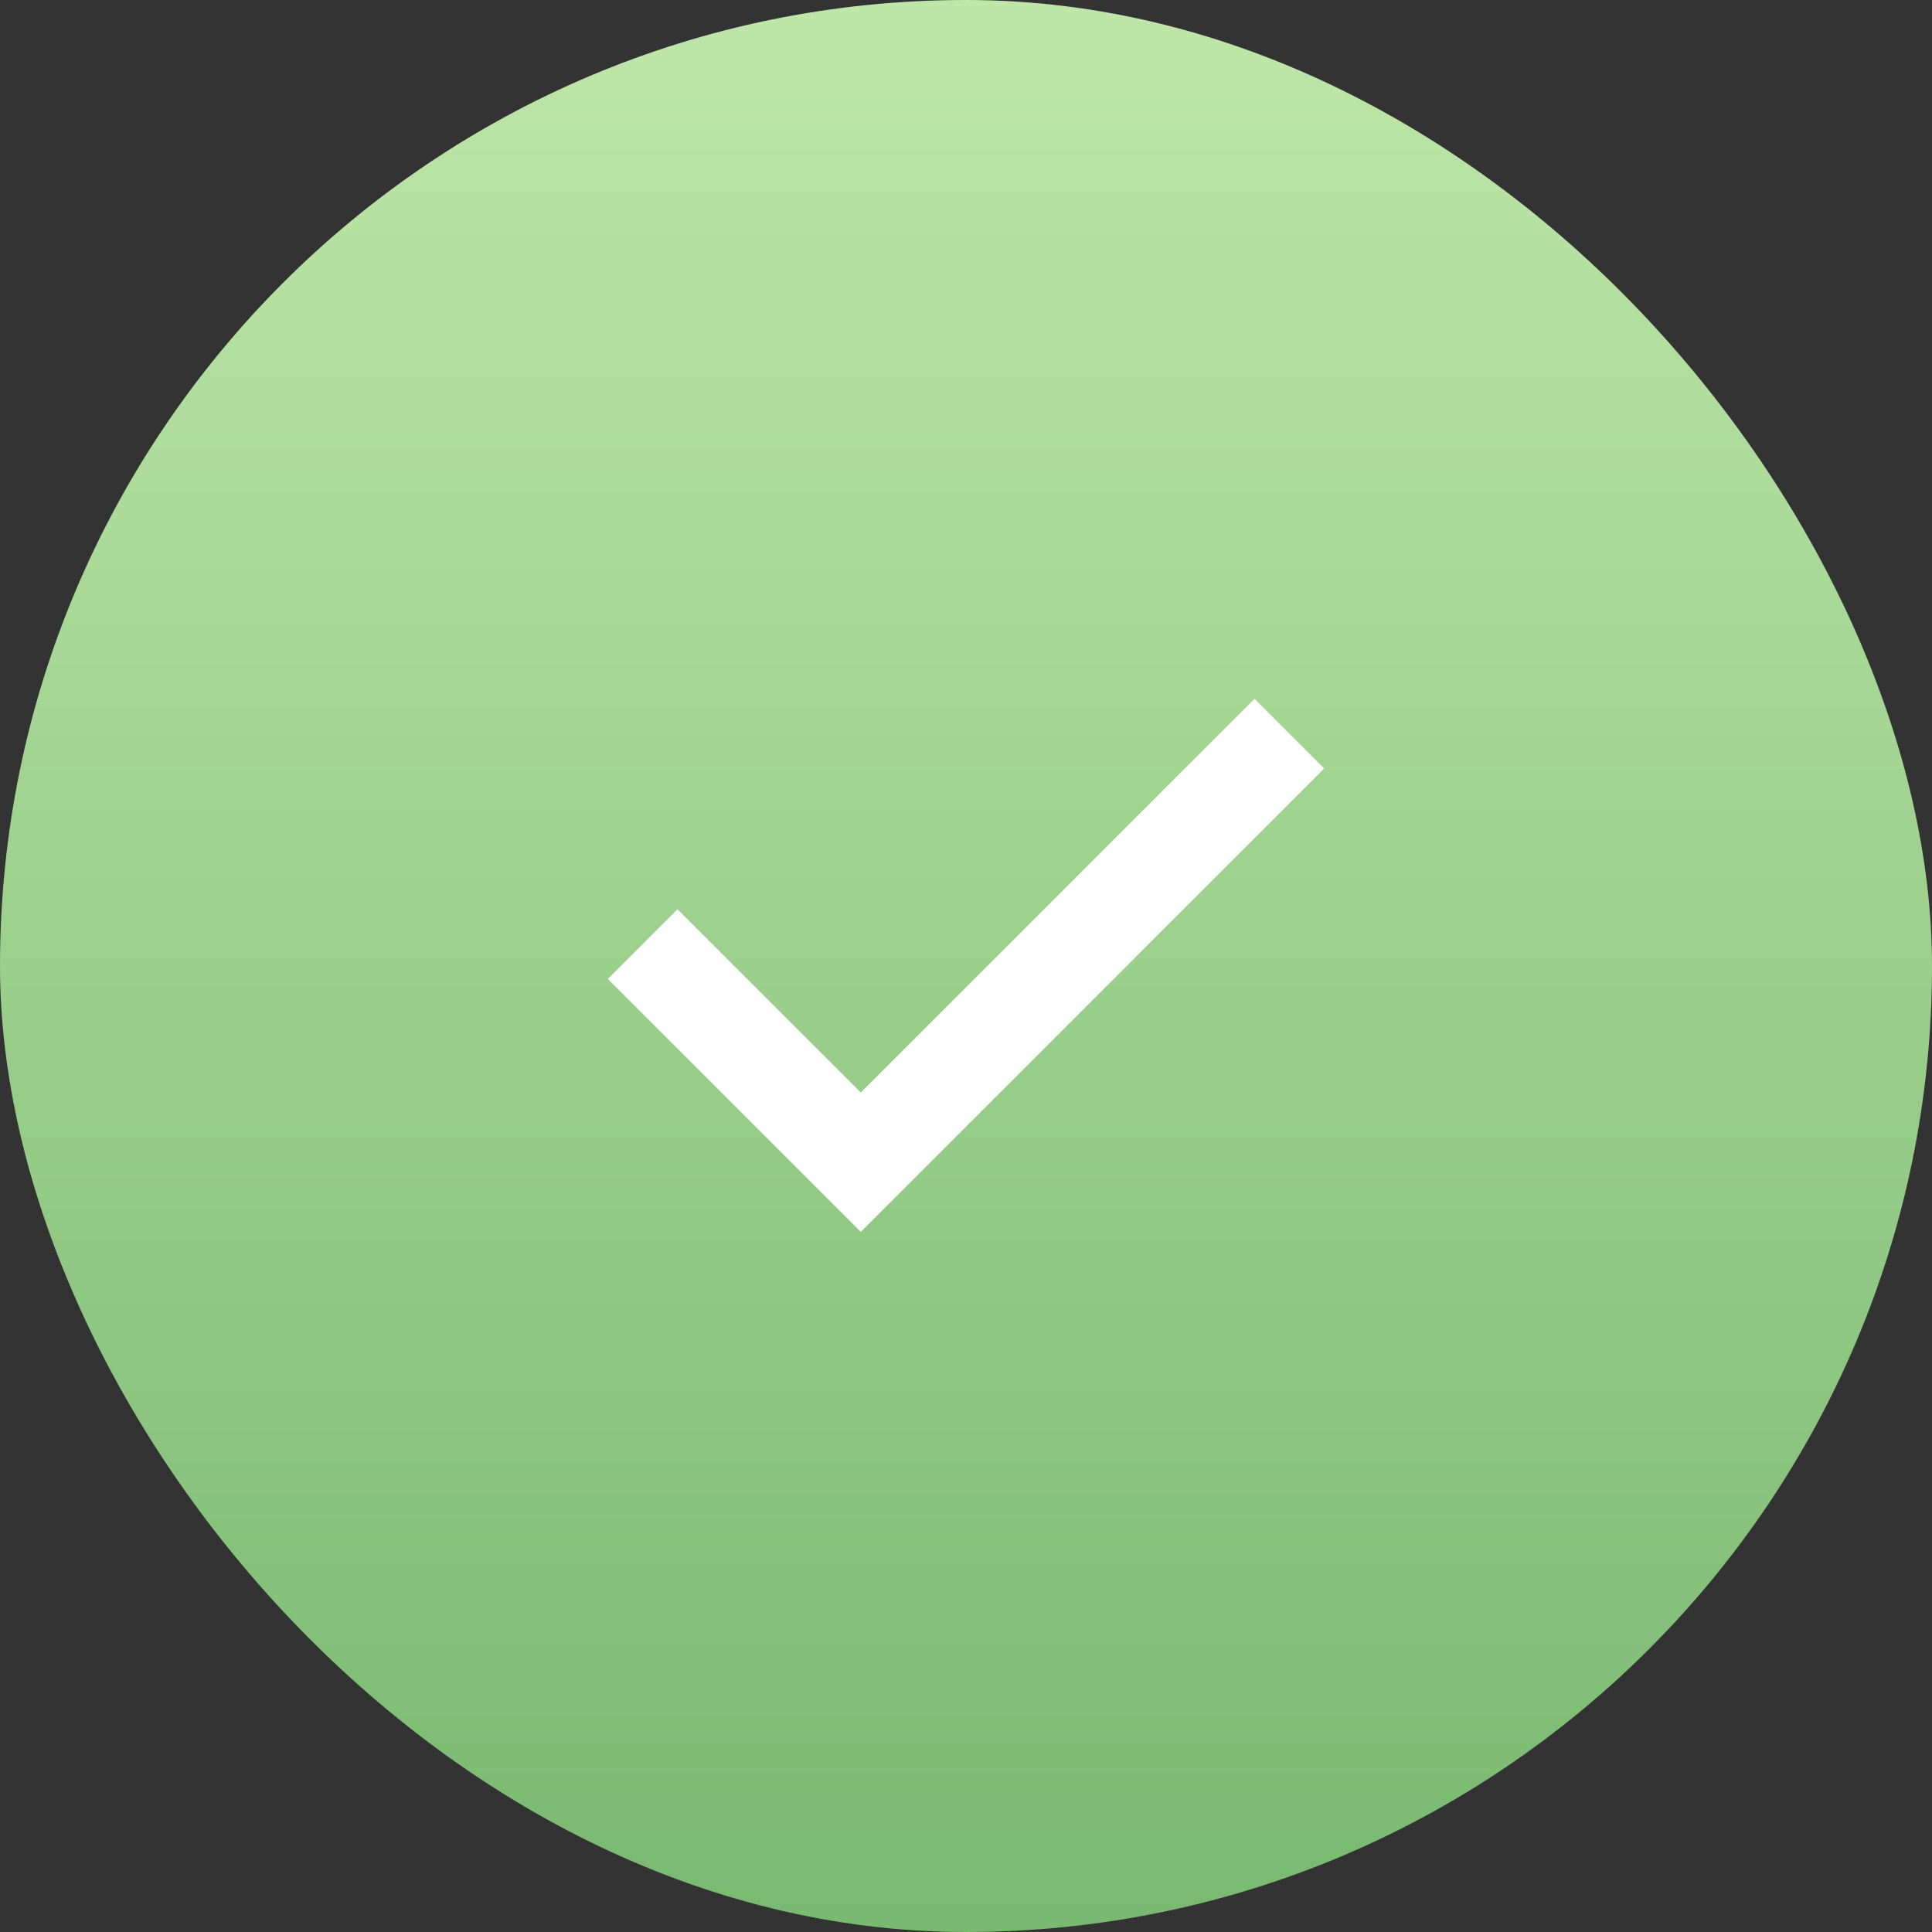 <svg width="60" height="60" viewBox="0 0 60 60" fill="none" xmlns="http://www.w3.org/2000/svg">
<rect x="0" y="0" width="60" height="60" fill="#333333" stroke="none"/>
<rect width="60" height="60" rx="30" fill="url(#paint0_linear_8336_5398)"/>
<mask id="mask0_8336_5398" style="mask-type:alpha" maskUnits="userSpaceOnUse" x="13" y="14" width="34" height="33">
<rect x="13.998" y="14" width="32.004" height="32.004" fill="#D9D9D9"/>
</mask>
<g mask="url(#mask0_8336_5398)">
<path d="M26.733 38.257L18.877 30.401L21.04 28.237L26.733 33.93L38.96 21.703L41.123 23.866L26.733 38.257Z" fill="white"/>
</g>
<defs>
<linearGradient id="paint0_linear_8336_5398" x1="30" y1="0" x2="30" y2="116.5" gradientUnits="userSpaceOnUse">
<stop stop-color="#BEE6A8"/>
<stop offset="0.274" stop-color="#99CE8A"/>
<stop offset="1" stop-color="#388E3C"/>
</linearGradient>
</defs>
</svg>
